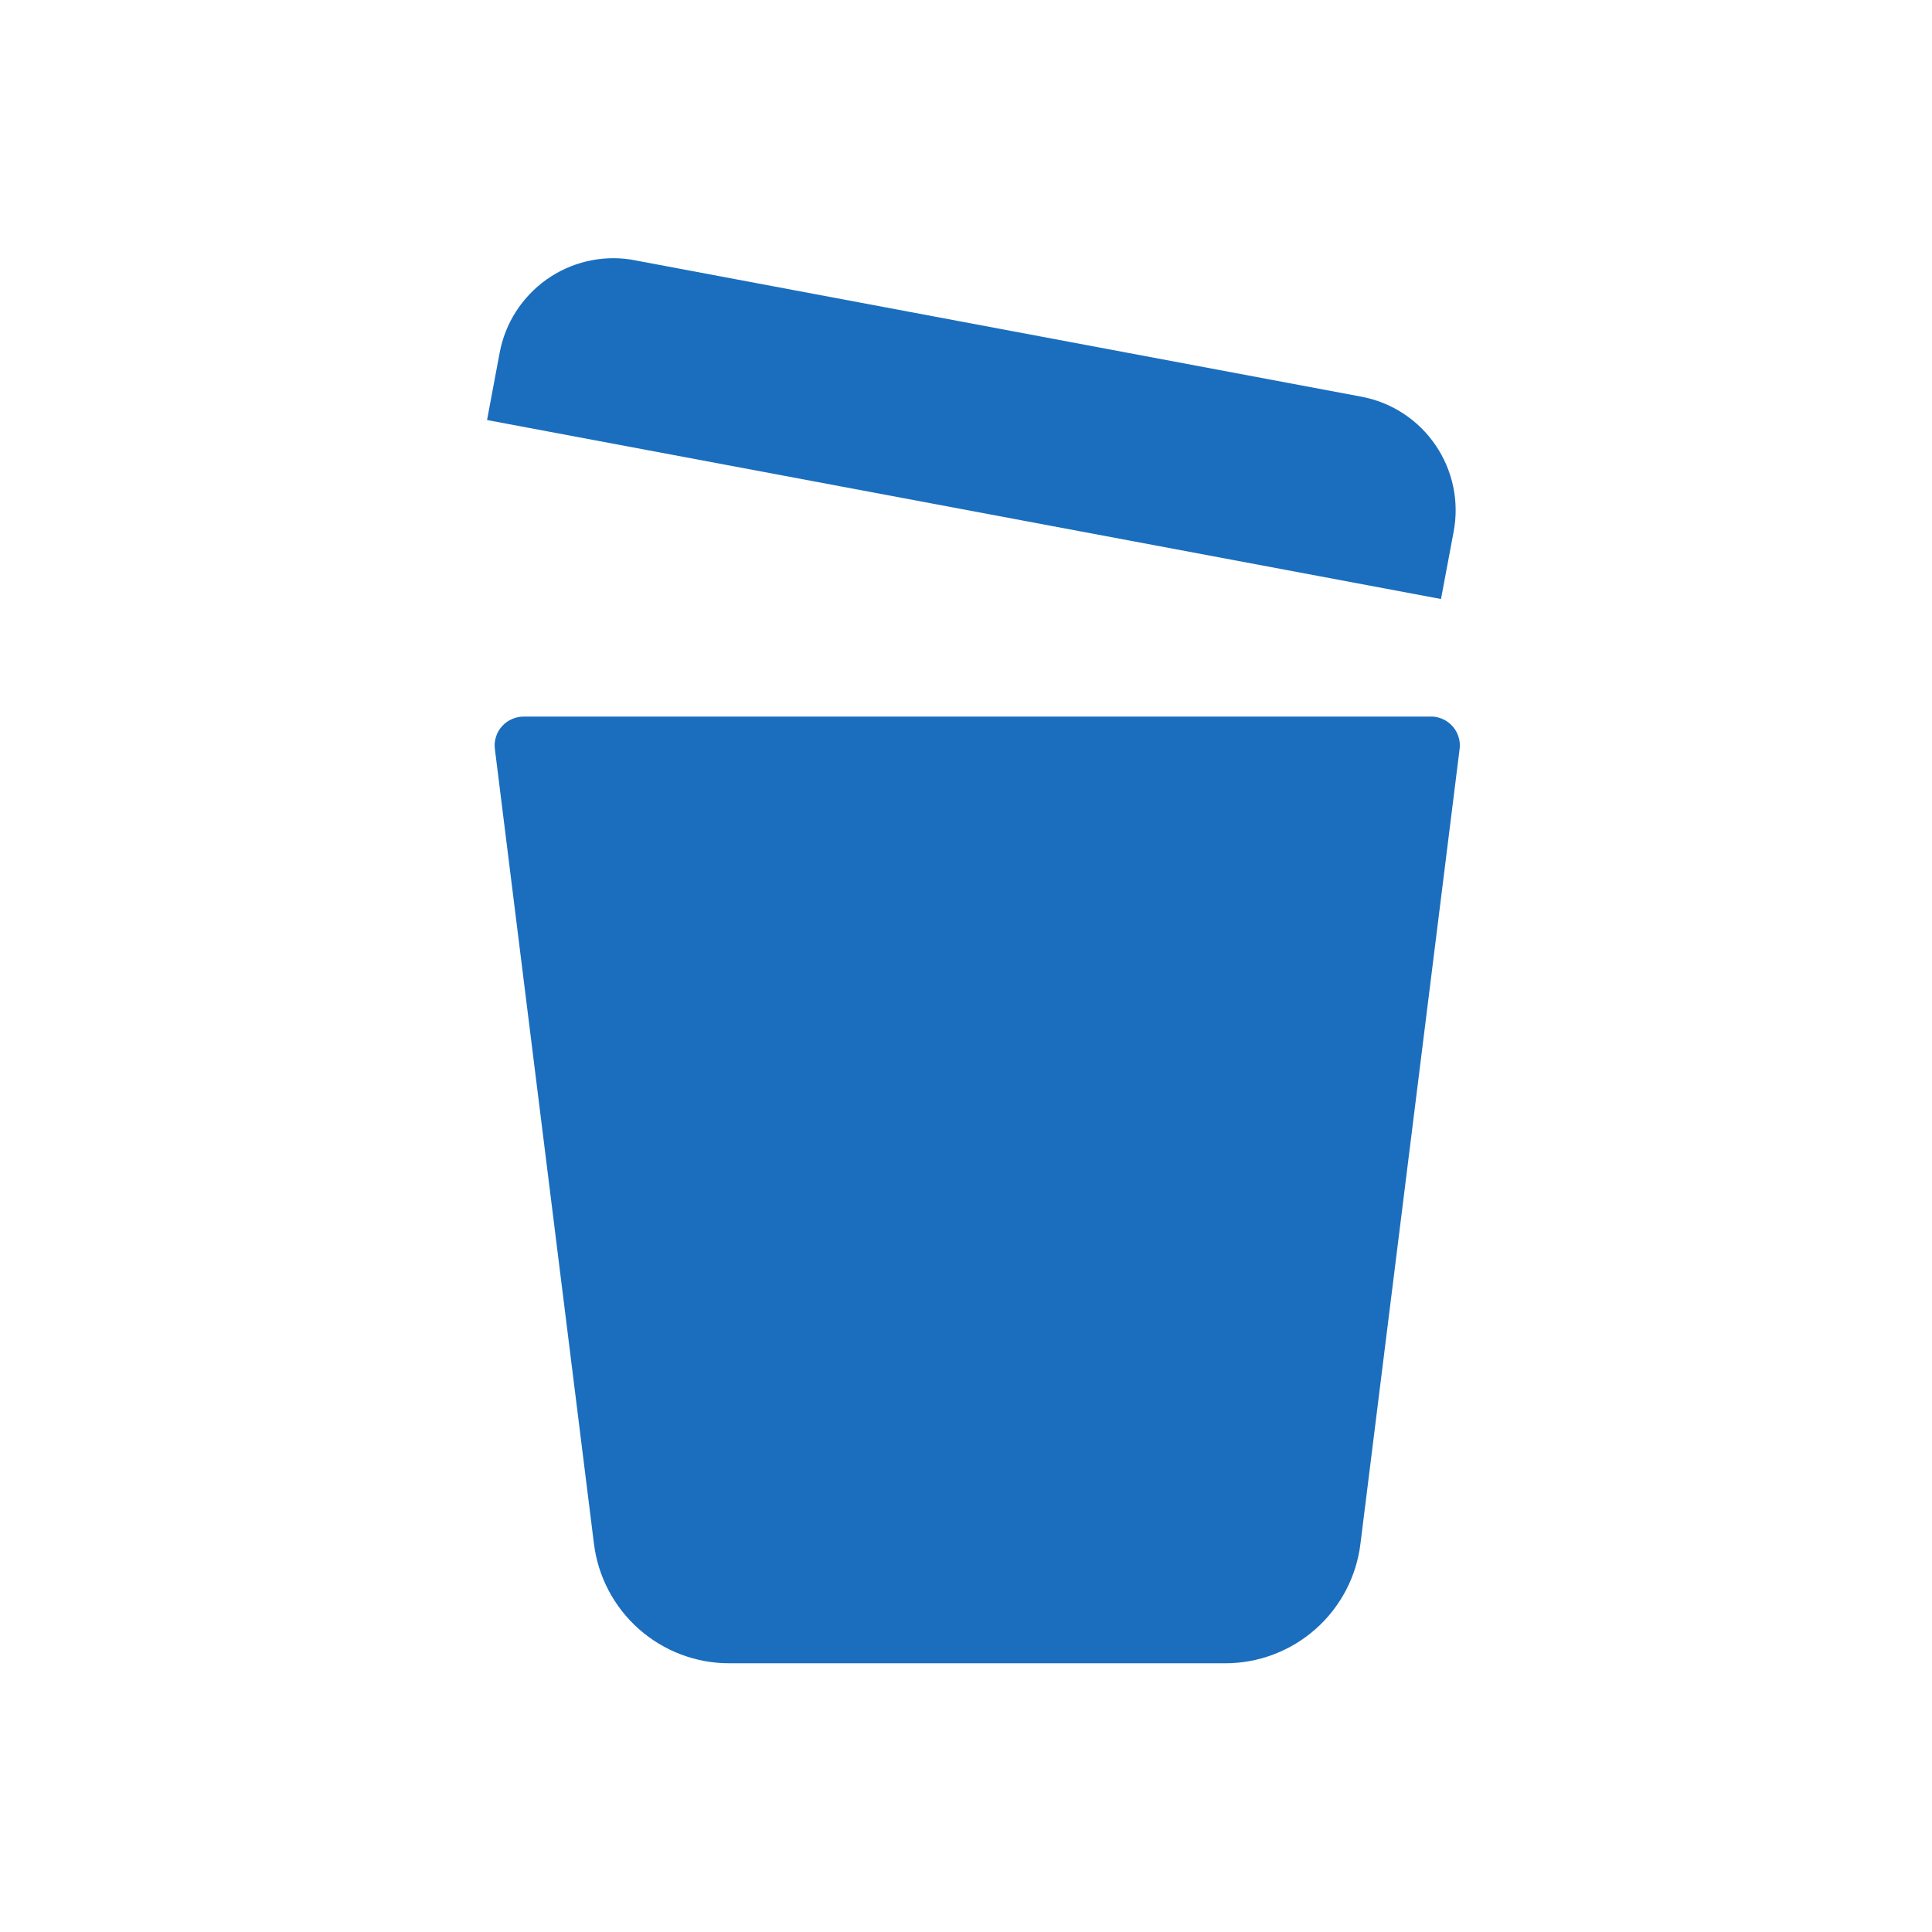 <svg width="22" height="22" viewBox="0 0 22 22" fill="none" xmlns="http://www.w3.org/2000/svg">
<path fill-rule="evenodd" clip-rule="evenodd" d="M15.502 4.517L7.181 2.955C6.844 2.904 6.5 2.986 6.222 3.184C5.944 3.382 5.753 3.68 5.69 4.015L5.546 4.783L16.409 6.821L16.553 6.054C16.618 5.711 16.543 5.356 16.346 5.068C16.149 4.779 15.845 4.581 15.502 4.517ZM6.763 17.576L5.635 8.527C5.629 8.48 5.634 8.432 5.649 8.387C5.663 8.342 5.687 8.301 5.72 8.266C5.752 8.231 5.791 8.204 5.835 8.186C5.879 8.167 5.926 8.159 5.973 8.16H16.32C16.364 8.164 16.407 8.176 16.447 8.197C16.486 8.217 16.521 8.246 16.549 8.28C16.577 8.314 16.598 8.354 16.61 8.396C16.623 8.439 16.627 8.483 16.621 8.527L15.492 17.576C15.447 17.953 15.264 18.3 14.98 18.551C14.696 18.802 14.329 18.941 13.95 18.94H8.306C7.927 18.941 7.56 18.802 7.276 18.551C6.992 18.3 6.809 17.953 6.763 17.576Z" fill="#1B6EBE"/>
</svg>
